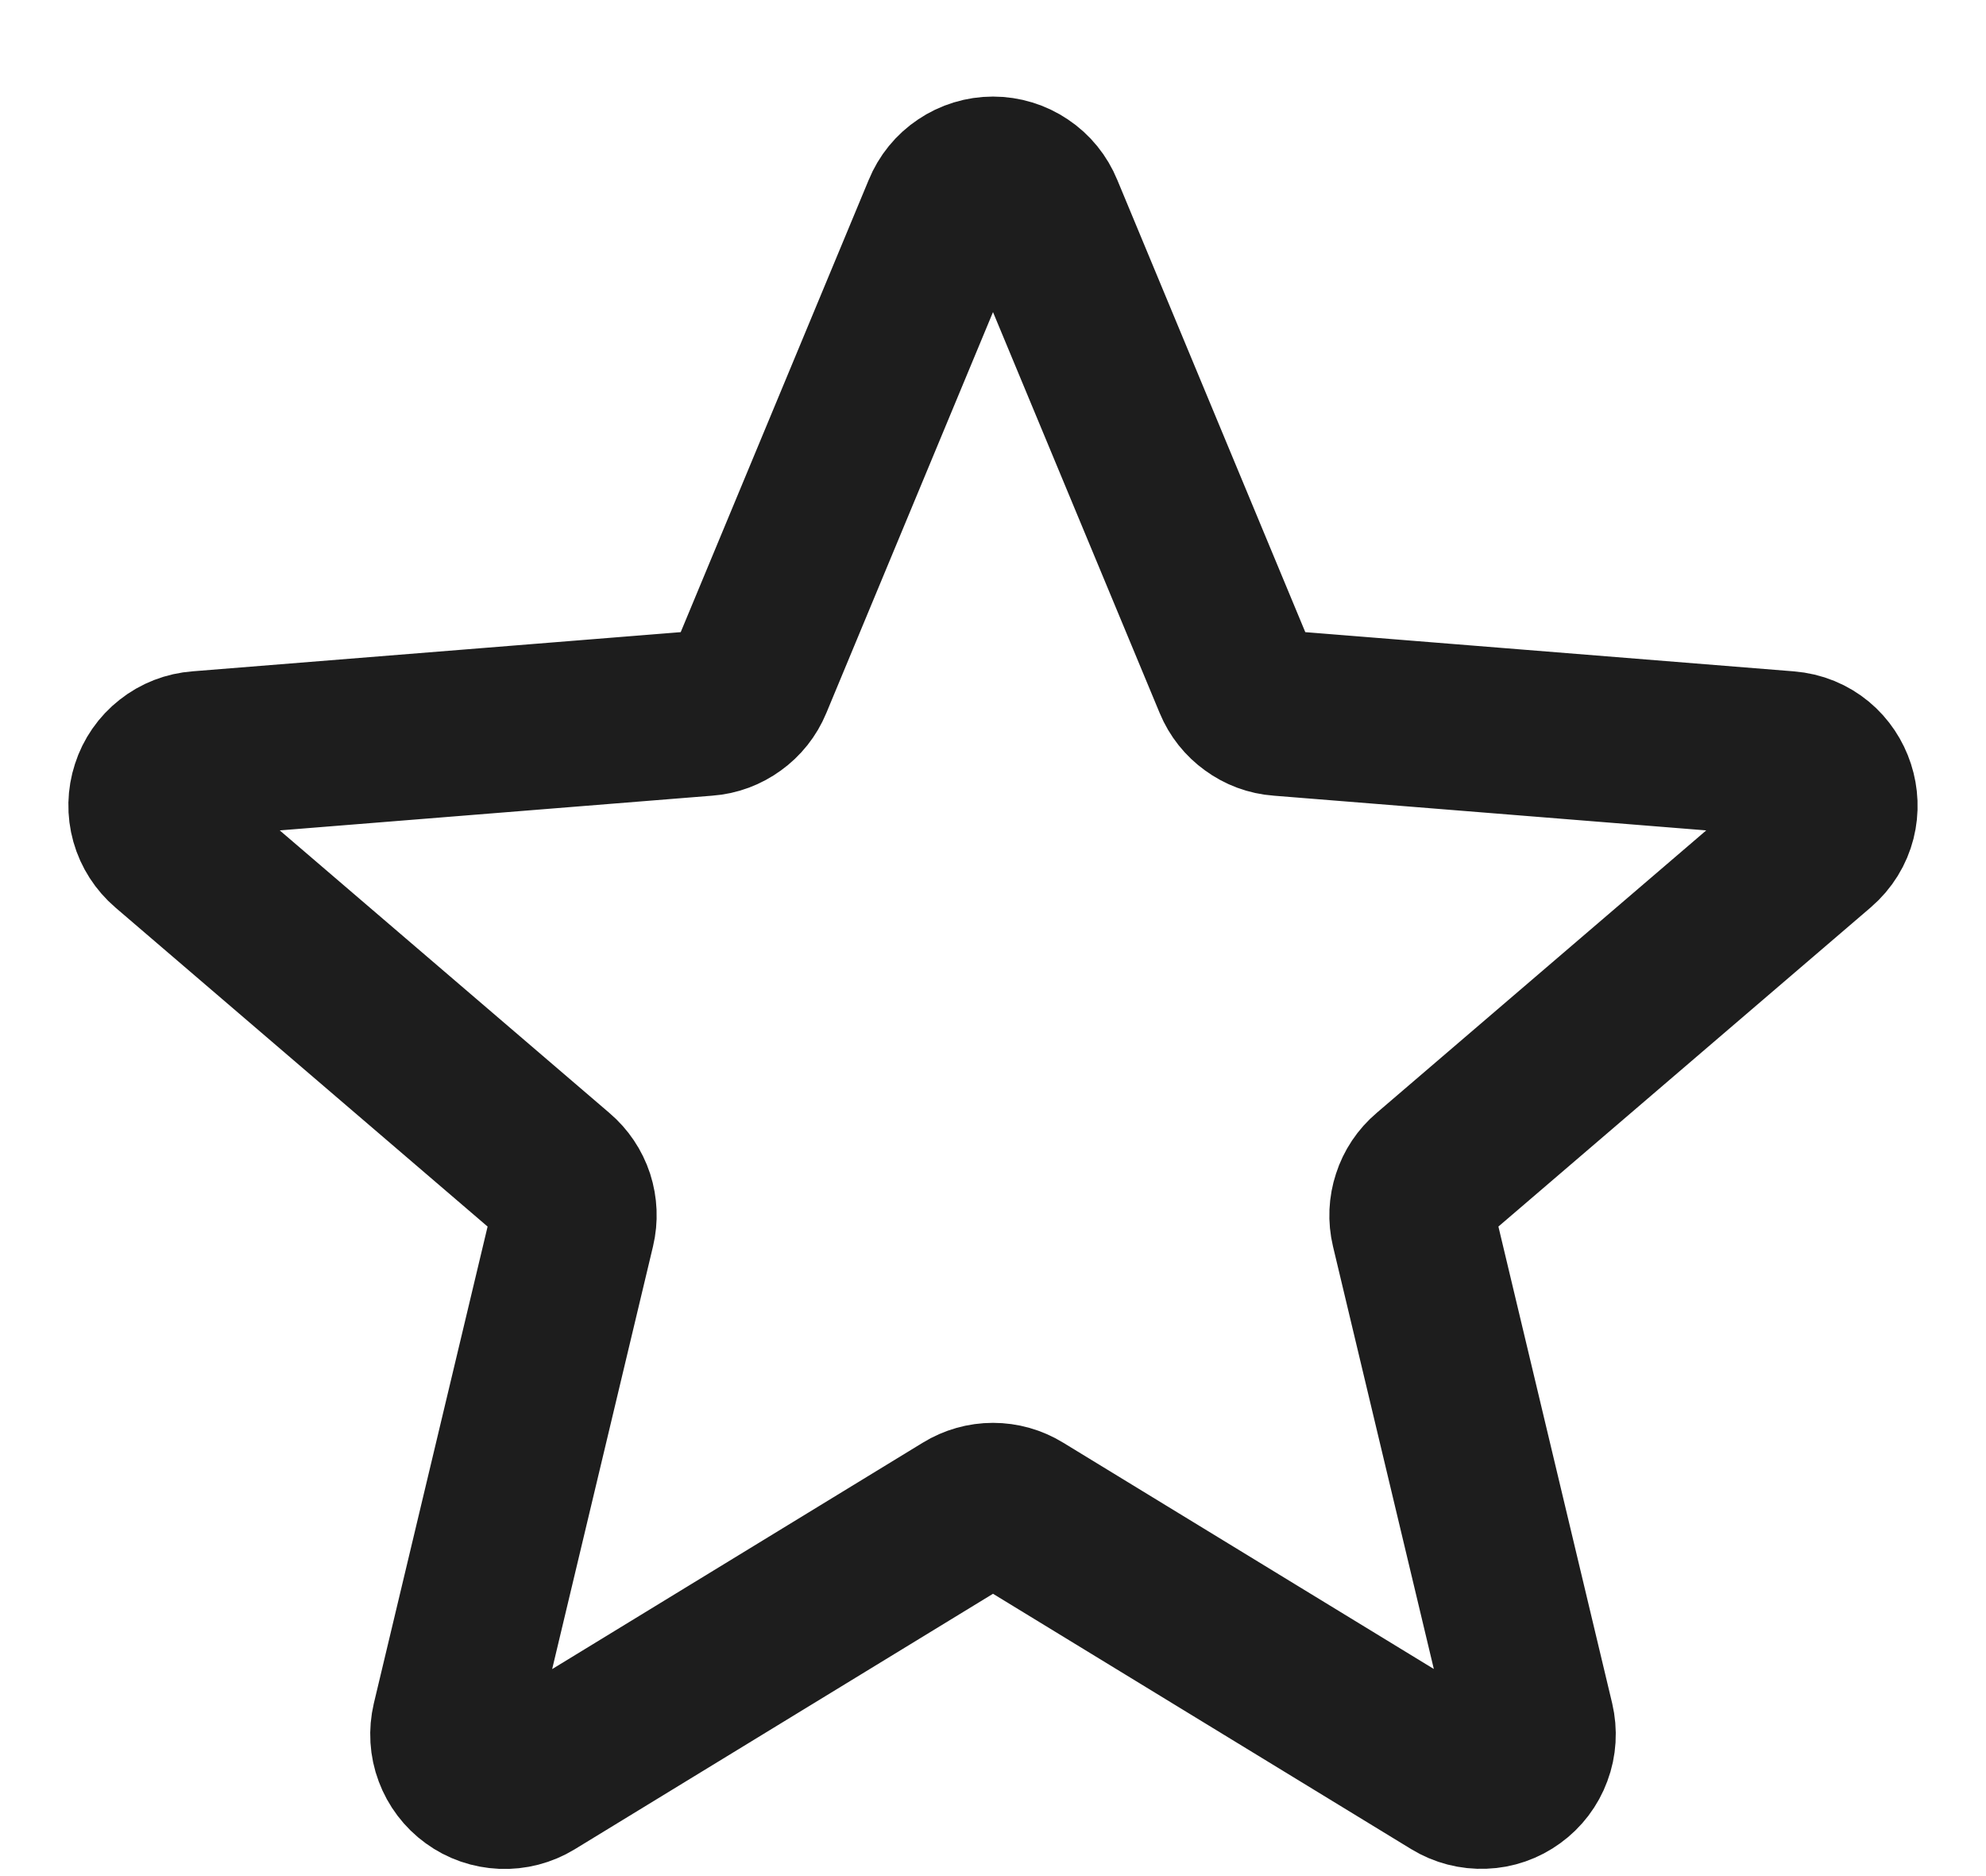 <svg width="18" height="17" viewBox="0 0 18 17" fill="none" xmlns="http://www.w3.org/2000/svg">
<path d="M8.567 1.916C8.602 1.83 8.662 1.756 8.739 1.705C8.816 1.653 8.907 1.625 9 1.625C9.093 1.625 9.184 1.653 9.261 1.705C9.338 1.756 9.398 1.83 9.433 1.916L11.204 6.175C11.237 6.255 11.292 6.324 11.362 6.374C11.431 6.425 11.514 6.456 11.6 6.462L16.198 6.831C16.614 6.864 16.782 7.383 16.466 7.654L12.963 10.656C12.897 10.712 12.848 10.785 12.822 10.867C12.795 10.948 12.791 11.036 12.811 11.12L13.882 15.607C13.903 15.697 13.898 15.792 13.865 15.879C13.833 15.966 13.776 16.041 13.701 16.095C13.626 16.15 13.537 16.181 13.445 16.184C13.352 16.188 13.261 16.164 13.182 16.116L9.244 13.712C9.171 13.667 9.086 13.643 9 13.643C8.914 13.643 8.829 13.667 8.756 13.712L4.818 16.117C4.739 16.165 4.648 16.189 4.555 16.185C4.463 16.181 4.374 16.151 4.299 16.096C4.224 16.042 4.167 15.966 4.135 15.88C4.102 15.793 4.097 15.698 4.118 15.608L5.189 11.12C5.209 11.036 5.205 10.948 5.179 10.867C5.152 10.785 5.103 10.712 5.037 10.656L1.534 7.654C1.464 7.594 1.412 7.514 1.387 7.425C1.362 7.336 1.364 7.241 1.393 7.153C1.421 7.065 1.475 6.987 1.548 6.93C1.621 6.872 1.709 6.838 1.802 6.831L6.4 6.462C6.486 6.456 6.568 6.425 6.638 6.374C6.708 6.324 6.763 6.255 6.796 6.175L8.567 1.916Z" stroke="#1D1D1D" stroke-width="1.5" stroke-linecap="round" stroke-linejoin="round"/>
</svg>
